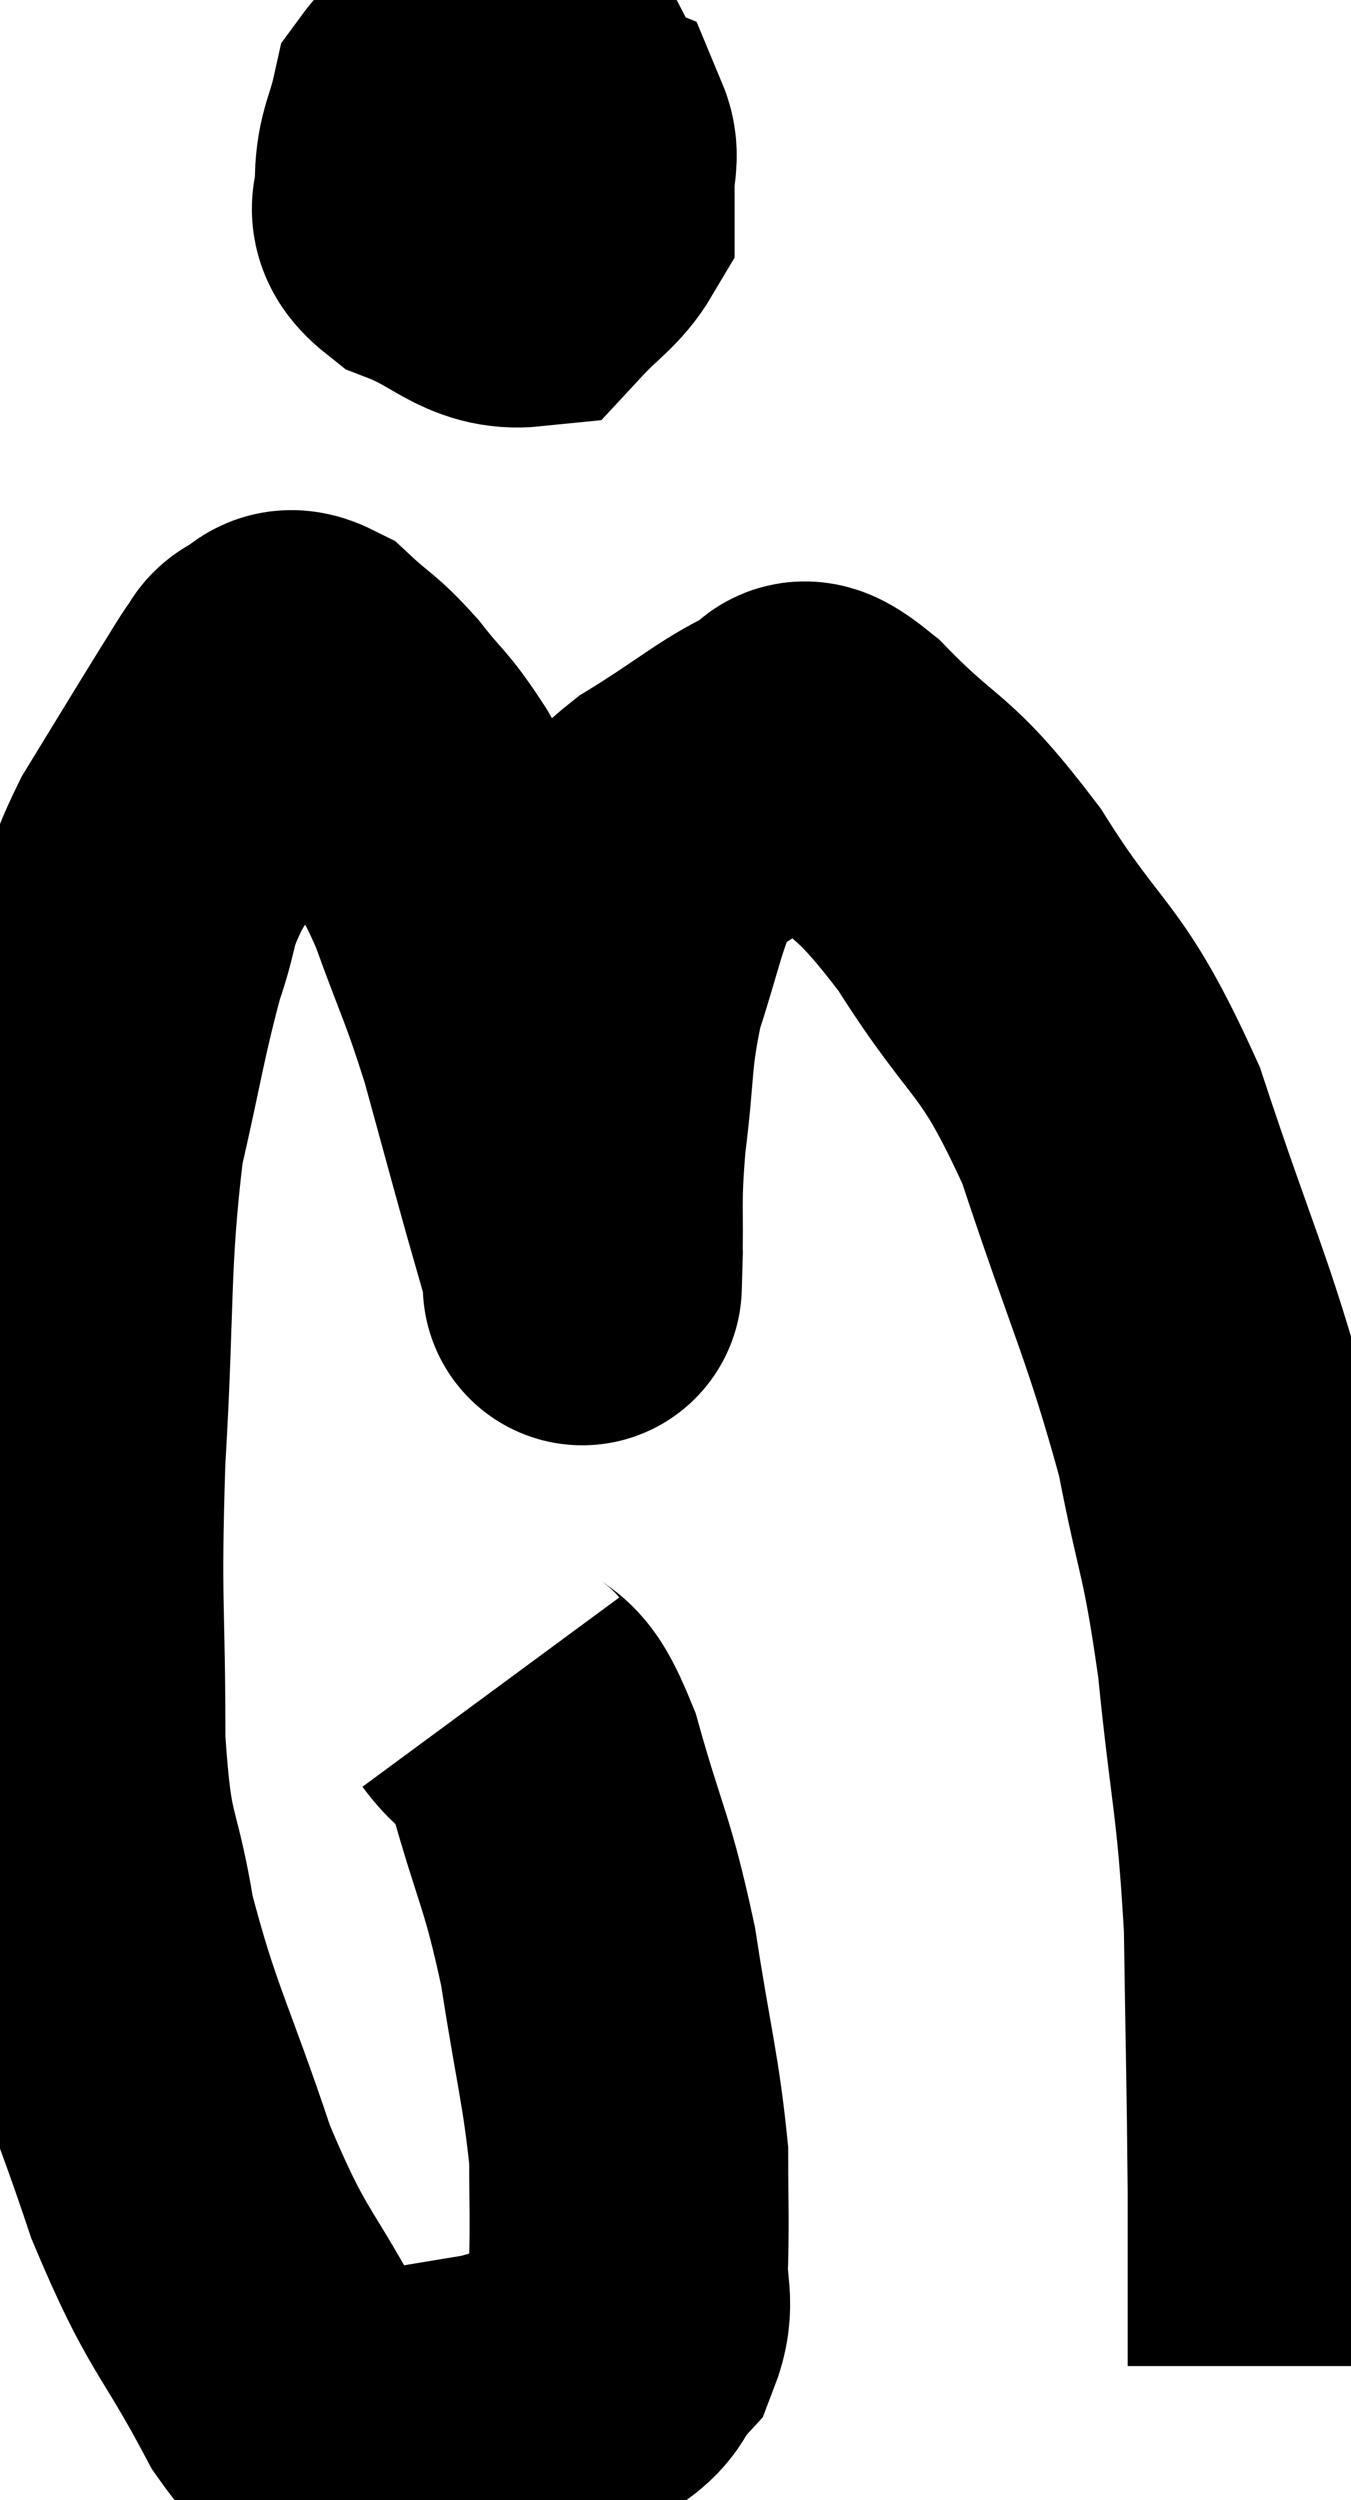 <svg xmlns="http://www.w3.org/2000/svg" viewBox="6.587 4.988 21.173 39.172" width="21.173" height="39.172"><path d="M 14.28 31.5 C 14.7 32.07, 14.7 31.605, 15.12 32.64 C 15.54 34.14, 15.63 34.11, 15.96 35.64 C 16.2 37.2, 16.32 37.575, 16.44 38.76 C 16.44 39.57, 16.455 39.69, 16.44 40.38 C 16.41 40.95, 16.56 41.055, 16.38 41.52 C 16.05 41.88, 16.23 41.925, 15.72 42.24 C 15.03 42.51, 15.15 42.57, 14.34 42.78 C 13.41 42.93, 13.02 43.005, 12.48 43.08 C 12.33 43.08, 12.525 43.26, 12.18 43.08 C 11.64 42.72, 11.79 43.335, 11.1 42.36 C 10.26 40.77, 10.17 40.965, 9.42 39.18 C 8.76 37.2, 8.55 36.945, 8.1 35.22 C 7.86 33.75, 7.74 34.125, 7.62 32.28 C 7.62 30.06, 7.545 30.21, 7.62 27.84 C 7.77 25.32, 7.68 24.78, 7.92 22.8 C 8.25 21.36, 8.28 21.03, 8.58 19.92 C 8.85 19.14, 8.7 19.215, 9.12 18.36 C 9.69 17.43, 9.87 17.13, 10.26 16.5 C 10.47 16.17, 10.53 16.05, 10.68 15.84 C 10.77 15.75, 10.695 15.735, 10.86 15.66 C 11.1 15.6, 11.01 15.375, 11.34 15.54 C 11.76 15.93, 11.76 15.855, 12.18 16.32 C 12.6 16.86, 12.6 16.755, 13.02 17.4 C 13.44 18.15, 13.44 17.94, 13.86 18.9 C 14.28 20.07, 14.325 20.055, 14.7 21.24 C 15.03 22.44, 15.105 22.725, 15.36 23.64 C 15.54 24.27, 15.63 24.585, 15.72 24.9 C 15.72 24.9, 15.705 25.425, 15.72 24.9 C 15.75 23.85, 15.69 23.91, 15.78 22.8 C 15.93 21.63, 15.855 21.51, 16.08 20.46 C 16.38 19.53, 16.425 19.23, 16.68 18.6 C 16.89 18.27, 16.53 18.39, 17.1 17.94 C 18.03 17.37, 18.33 17.07, 18.96 16.8 C 19.29 16.83, 18.915 16.29, 19.62 16.86 C 20.7 17.97, 20.685 17.64, 21.78 19.08 C 22.89 20.85, 23.04 20.505, 24 22.62 C 24.81 25.08, 25.05 25.455, 25.62 27.54 C 25.95 29.25, 26.01 29.055, 26.28 30.96 C 26.49 33.06, 26.58 33.075, 26.7 35.16 C 26.73 37.23, 26.745 37.62, 26.76 39.3 C 26.76 40.59, 26.76 41.235, 26.76 41.88 C 26.76 41.88, 26.76 41.835, 26.76 41.88 C 26.76 41.97, 26.76 42.015, 26.76 42.06 L 26.76 42.06" fill="none" stroke="black" stroke-width="5"></path><path d="M 14.58 6.9 C 14.31 7.05, 14.175 6.93, 14.04 7.2 C 14.04 7.59, 14.025 7.665, 14.04 7.98 C 14.07 8.22, 13.965 8.295, 14.1 8.46 C 14.34 8.55, 14.295 8.85, 14.58 8.64 C 14.91 8.13, 15.105 8.175, 15.24 7.62 C 15.18 7.02, 15.33 6.825, 15.12 6.42 C 14.76 6.21, 14.85 5.925, 14.4 6 C 13.86 6.36, 13.65 6.27, 13.32 6.72 C 13.2 7.26, 13.095 7.335, 13.08 7.8 C 13.17 8.19, 12.825 8.235, 13.26 8.58 C 14.04 8.88, 14.235 9.24, 14.82 9.18 C 15.21 8.76, 15.405 8.67, 15.6 8.34 C 15.6 8.1, 15.6 8.13, 15.6 7.86 C 15.6 7.56, 15.675 7.44, 15.6 7.26 C 15.45 7.2, 15.495 7.05, 15.3 7.14 C 15.06 7.38, 14.94 7.14, 14.82 7.62 C 14.82 8.34, 14.82 8.625, 14.82 9.06 L 14.82 9.36" fill="none" stroke="black" stroke-width="5"></path></svg>
